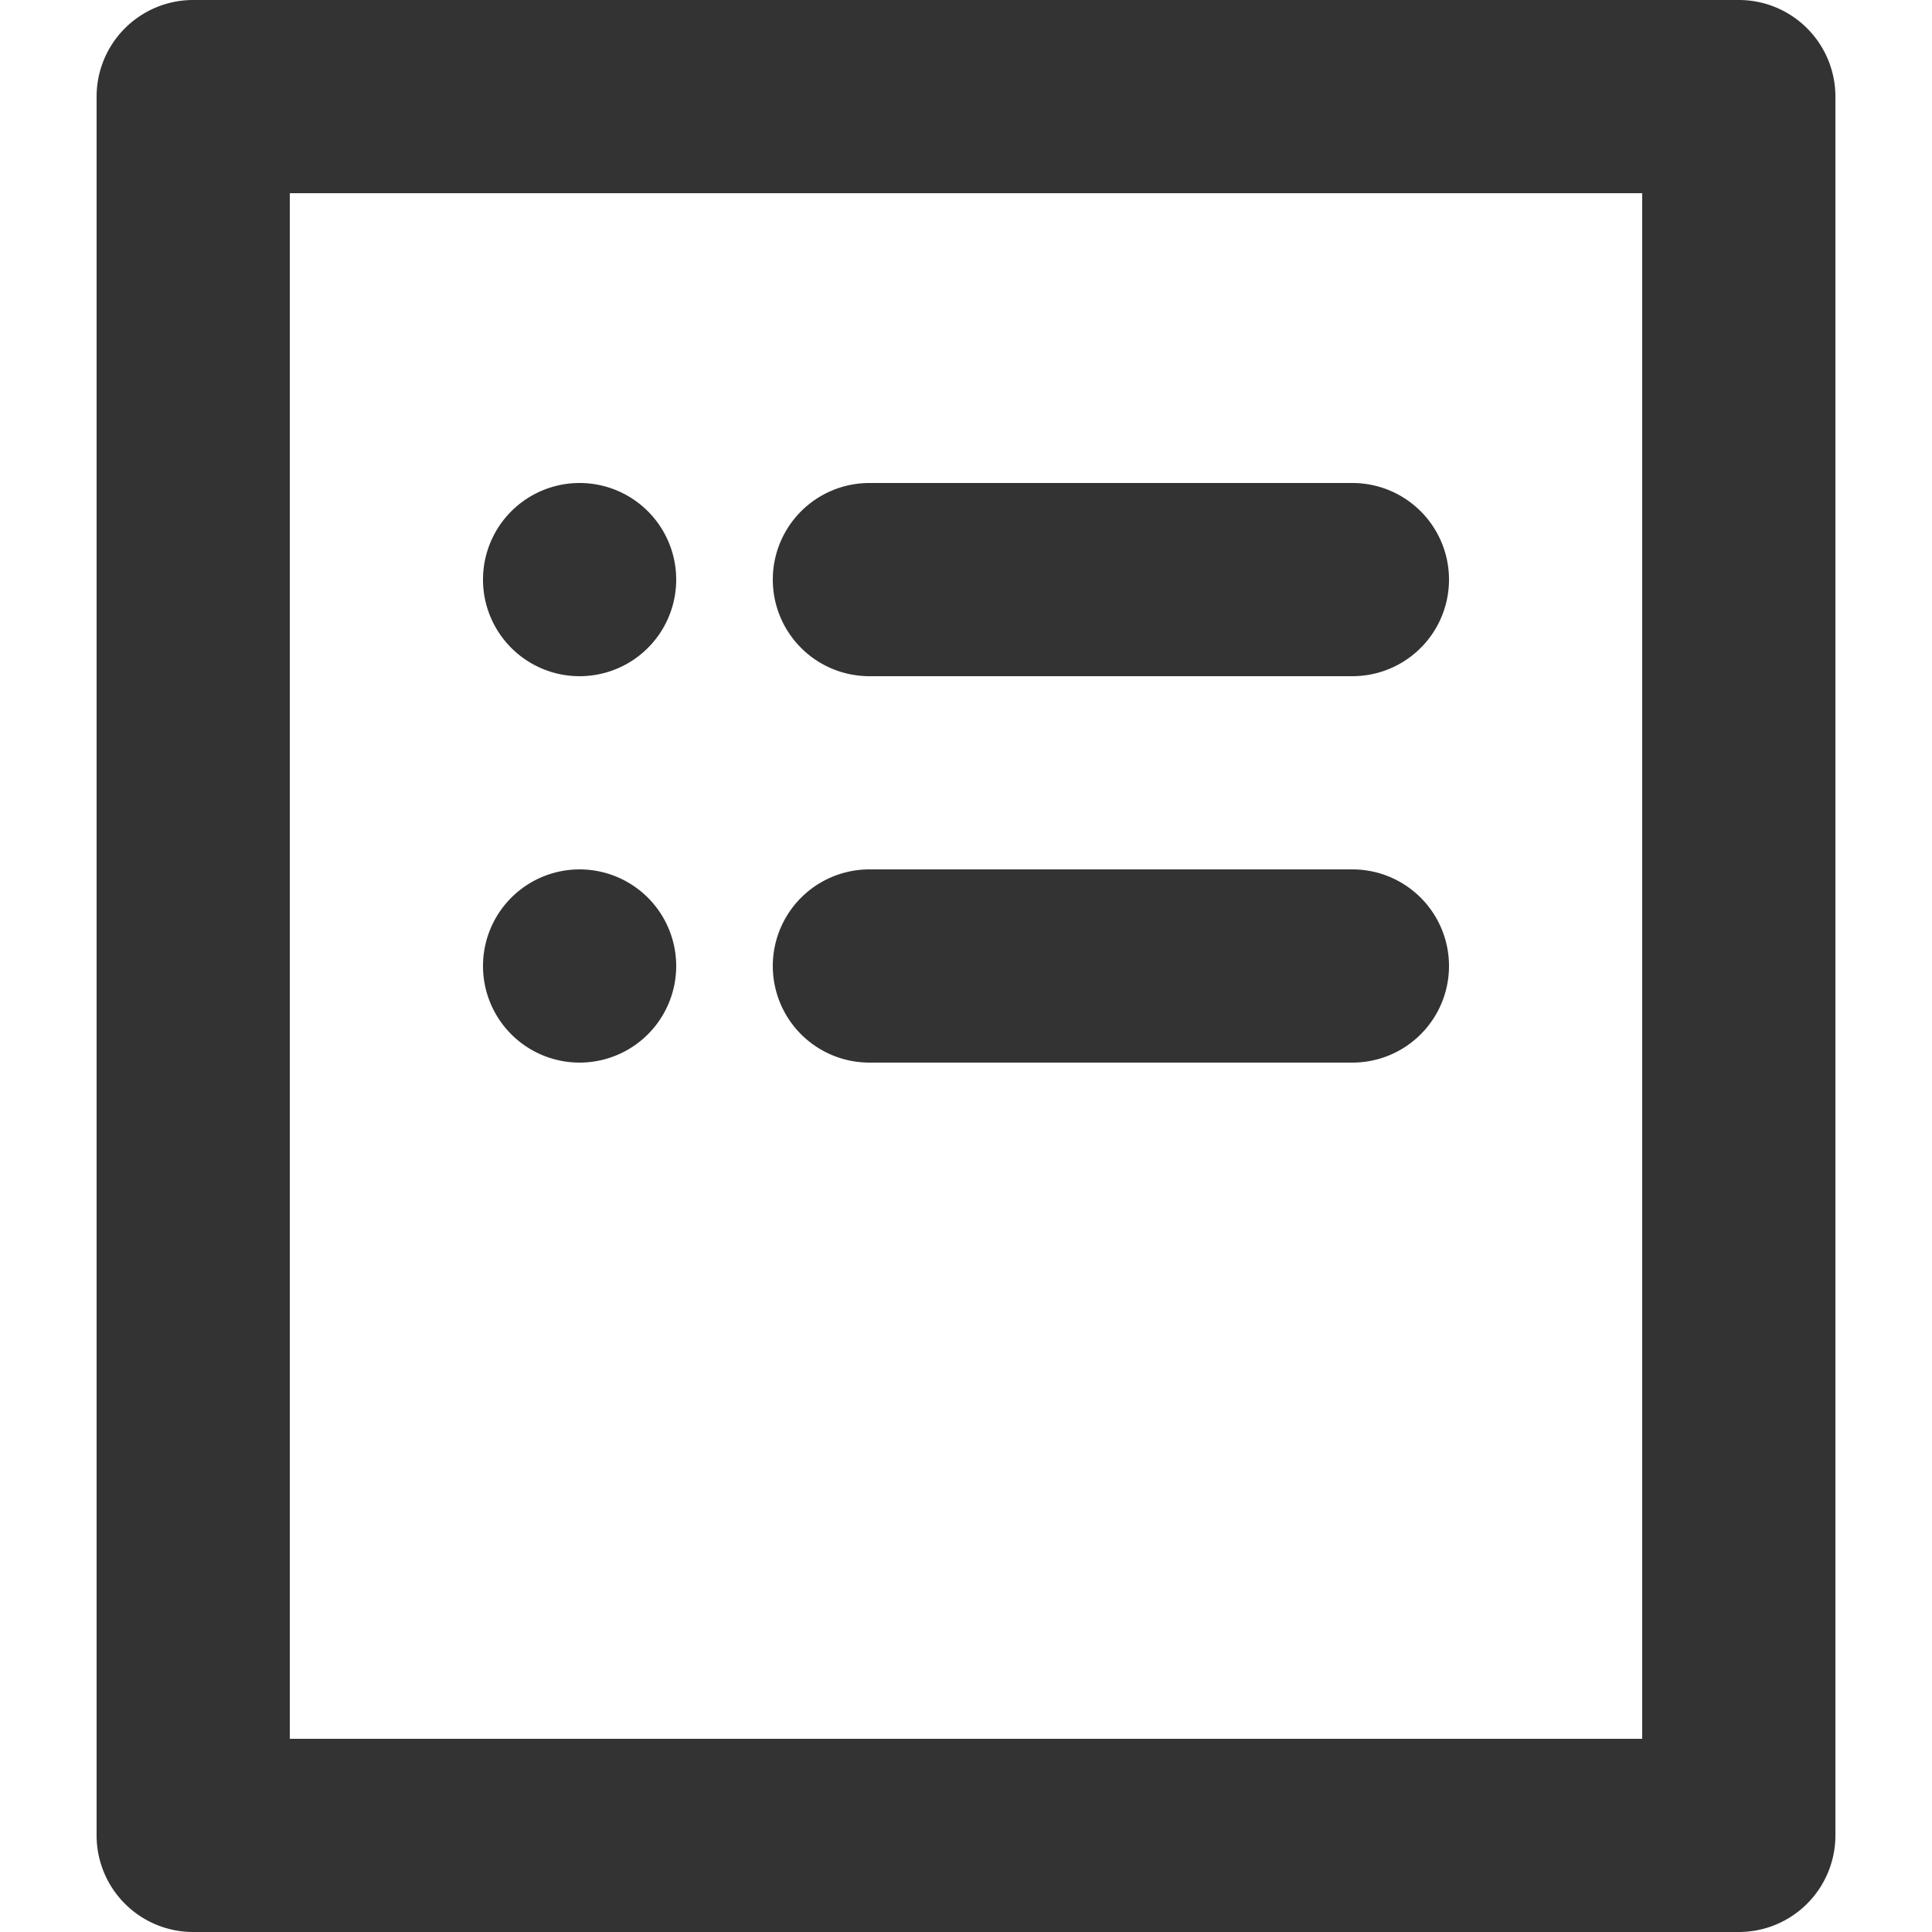 <?xml version="1.0" standalone="no"?><!DOCTYPE svg PUBLIC "-//W3C//DTD SVG 1.1//EN" "http://www.w3.org/Graphics/SVG/1.1/DTD/svg11.dtd"><svg class="icon" width="200px" height="200.00px" viewBox="0 0 1024 1024" version="1.1" xmlns="http://www.w3.org/2000/svg"><path fill="#333333" d="M921.6 0H102.4a51.2 51.2 0 0 0-51.2 51.2v921.6a51.2 51.2 0 0 0 51.2 51.2h819.2a51.2 51.2 0 0 0 51.2-51.2V51.2a51.2 51.2 0 0 0-51.2-51.2z m-51.2 921.6H153.6V102.4h716.8z"  /><path fill="#333333" d="M307.2 307.2m-51.2 0a51.2 51.2 0 1 0 102.4 0 51.2 51.2 0 1 0-102.4 0Z"  /><path fill="#333333" d="M460.8 358.4h256a51.2 51.2 0 0 0 0-102.4H460.8a51.2 51.2 0 0 0 0 102.4z"  /><path fill="#333333" d="M307.2 512m-51.2 0a51.2 51.2 0 1 0 102.4 0 51.2 51.2 0 1 0-102.4 0Z"  /><path fill="#333333" d="M460.8 563.2h256a51.2 51.2 0 0 0 0-102.4H460.8a51.2 51.2 0 0 0 0 102.4z"  /></svg>